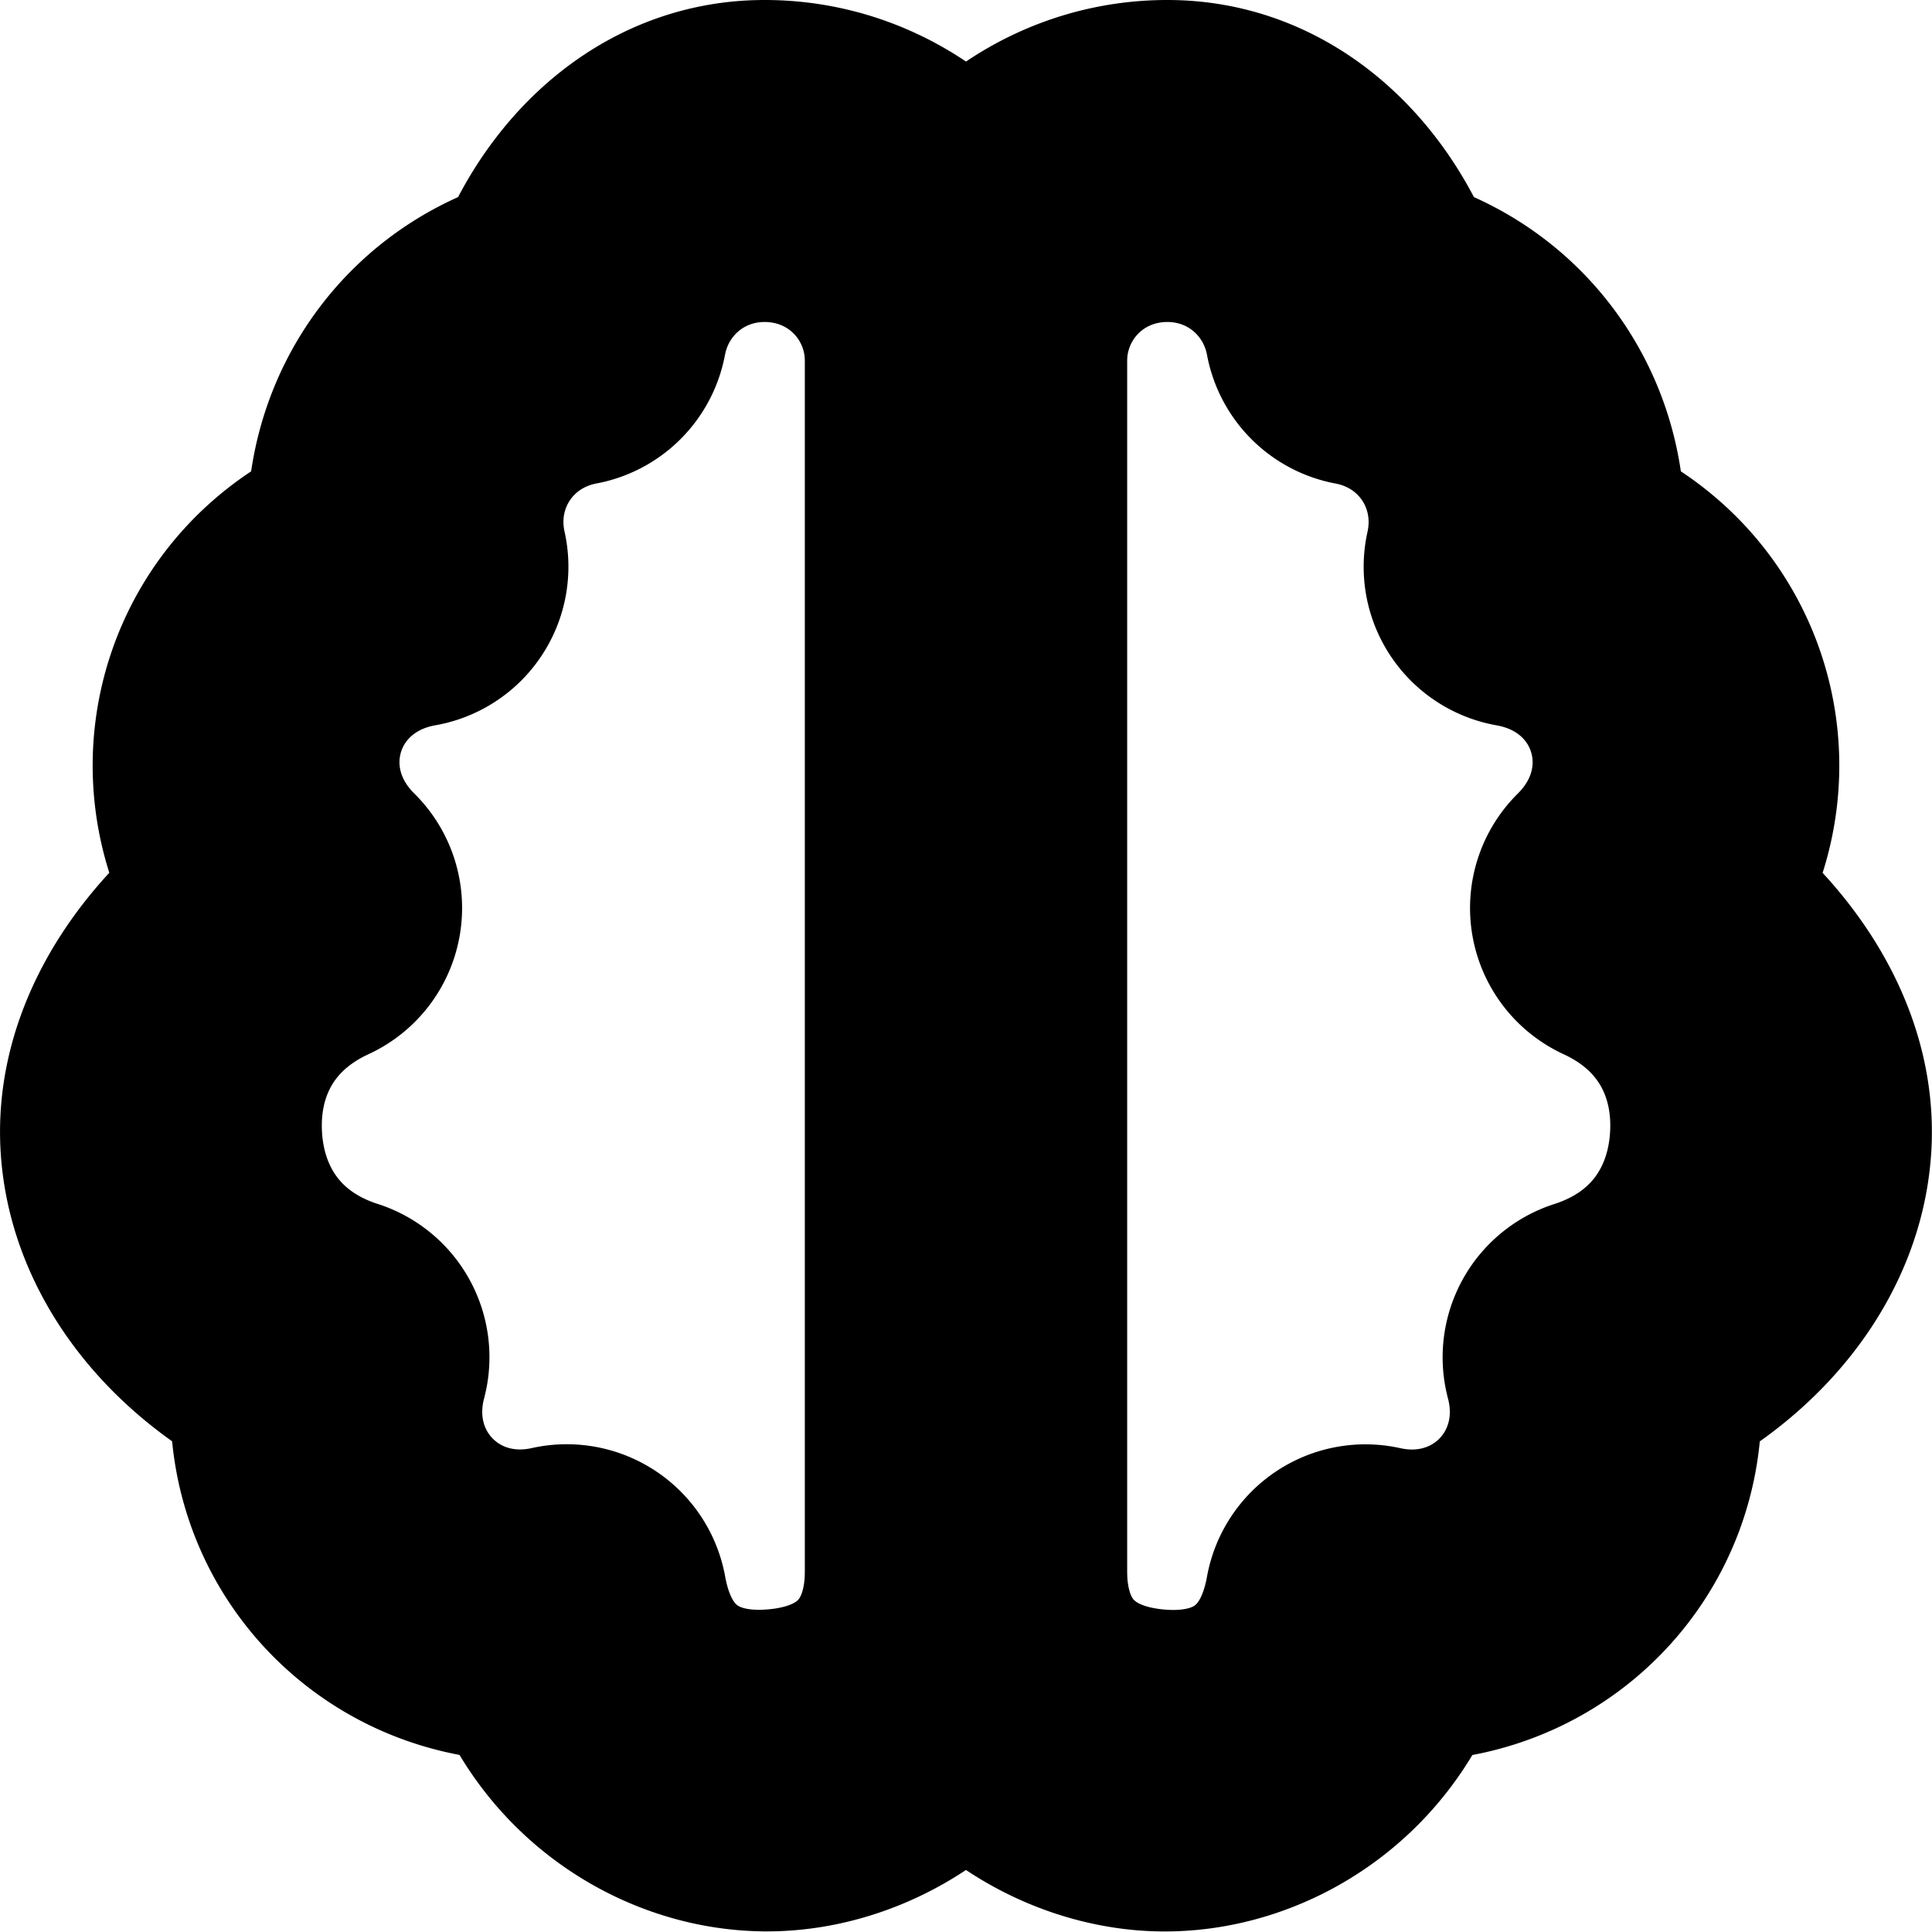 <?xml version="1.0" encoding="UTF-8" standalone="no"?>
<svg
   width="24"
   height="24"
   viewBox="0 0 24 24"
   fill="none"
   stroke="currentColor"
   stroke-width="2"
   stroke-linecap="round"
   stroke-linejoin="round"
   version="1.1"
   id="svg6"
   xmlns="http://www.w3.org/2000/svg"
   xmlns:svg="http://www.w3.org/2000/svg">
  <defs
     id="defs10" />
  <path
     style="color:#000000;fill:#000000;-inkscape-stroke:none"
     d="M 9.5,1 C 8.076,0.999 6.963,1.964 6.424,3.234 5.013,3.707 4.095,4.994 4.072,6.461 2.331,7.309 1.655,9.38 2.539,11.09 c -0.981,0.843 -1.605,1.97 -1.533,3.156 0.077,1.266 0.899,2.402 2.113,3.1 -0.064,1.884 1.369,3.425 3.234,3.527 0.633,1.448 2.088,2.229 3.455,2.107 C 11.408,22.839 12.996,21.507 13,19.502 A 1,1 0 0 0 13,19.5 V 4.5 C 13,2.58 11.422,1.001 9.502,1 Z m -0.002,2 A 1,1 0 0 0 9.5,3 C 10.34,3 11,3.66 11,4.5 v 15 c -0.003,1.037 -0.624,1.422 -1.367,1.488 -0.743,0.066 -1.424,-0.204 -1.609,-1.227 A 1,1 0 0 0 6.822,18.965 C 5.683,19.219 4.748,18.244 5.047,17.115 A 1,1 0 0 0 4.387,15.908 C 3.475,15.615 3.049,14.904 3.002,14.125 2.955,13.346 3.289,12.589 4.158,12.188 A 1,1 0 0 0 4.443,10.568 C 3.535,9.671 3.978,8.248 5.234,8.025 A 1,1 0 0 0 6.037,6.822 C 5.85,5.981 6.378,5.182 7.225,5.023 A 1,1 0 0 0 8.023,4.225 C 8.158,3.508 8.769,2.999 9.498,3 Z"
     id="path2" />
  <path
     style="color:#000000;fill:#000000;-inkscape-stroke:none"
     d="M 14.498,1 C 12.578,1.001 11,2.58 11,4.5 v 15 a 1,1 0 0 0 0,0.002 c 0.004,2.005 1.592,3.337 3.191,3.479 1.367,0.121 2.822,-0.659 3.455,-2.107 1.866,-0.102 3.299,-1.644 3.234,-3.527 1.214,-0.697 2.036,-1.833 2.113,-3.1 0.072,-1.186 -0.552,-2.313 -1.533,-3.156 C 22.345,9.38 21.669,7.309 19.928,6.461 19.905,4.994 18.987,3.707 17.576,3.234 17.037,1.964 15.924,0.999 14.5,1 Z M 14.5,3 a 1,1 0 0 0 0.002,0 c 0.729,-7.827e-4 1.34,0.508 1.475,1.225 a 1,1 0 0 0 0.799,0.799 c 0.847,0.159 1.374,0.958 1.188,1.799 a 1,1 0 0 0 0.803,1.203 c 1.257,0.223 1.699,1.646 0.791,2.543 a 1,1 0 0 0 0.285,1.619 c 0.869,0.401 1.204,1.159 1.156,1.938 -0.047,0.779 -0.473,1.49 -1.385,1.783 a 1,1 0 0 0 -0.66,1.207 c 0.299,1.129 -0.636,2.103 -1.775,1.85 a 1,1 0 0 0 -1.201,0.797 c -0.185,1.023 -0.866,1.293 -1.609,1.227 C 13.624,20.922 13.003,20.537 13,19.5 V 4.5 C 13,3.66 13.66,3 14.5,3 Z"
     id="path4" />
</svg>
